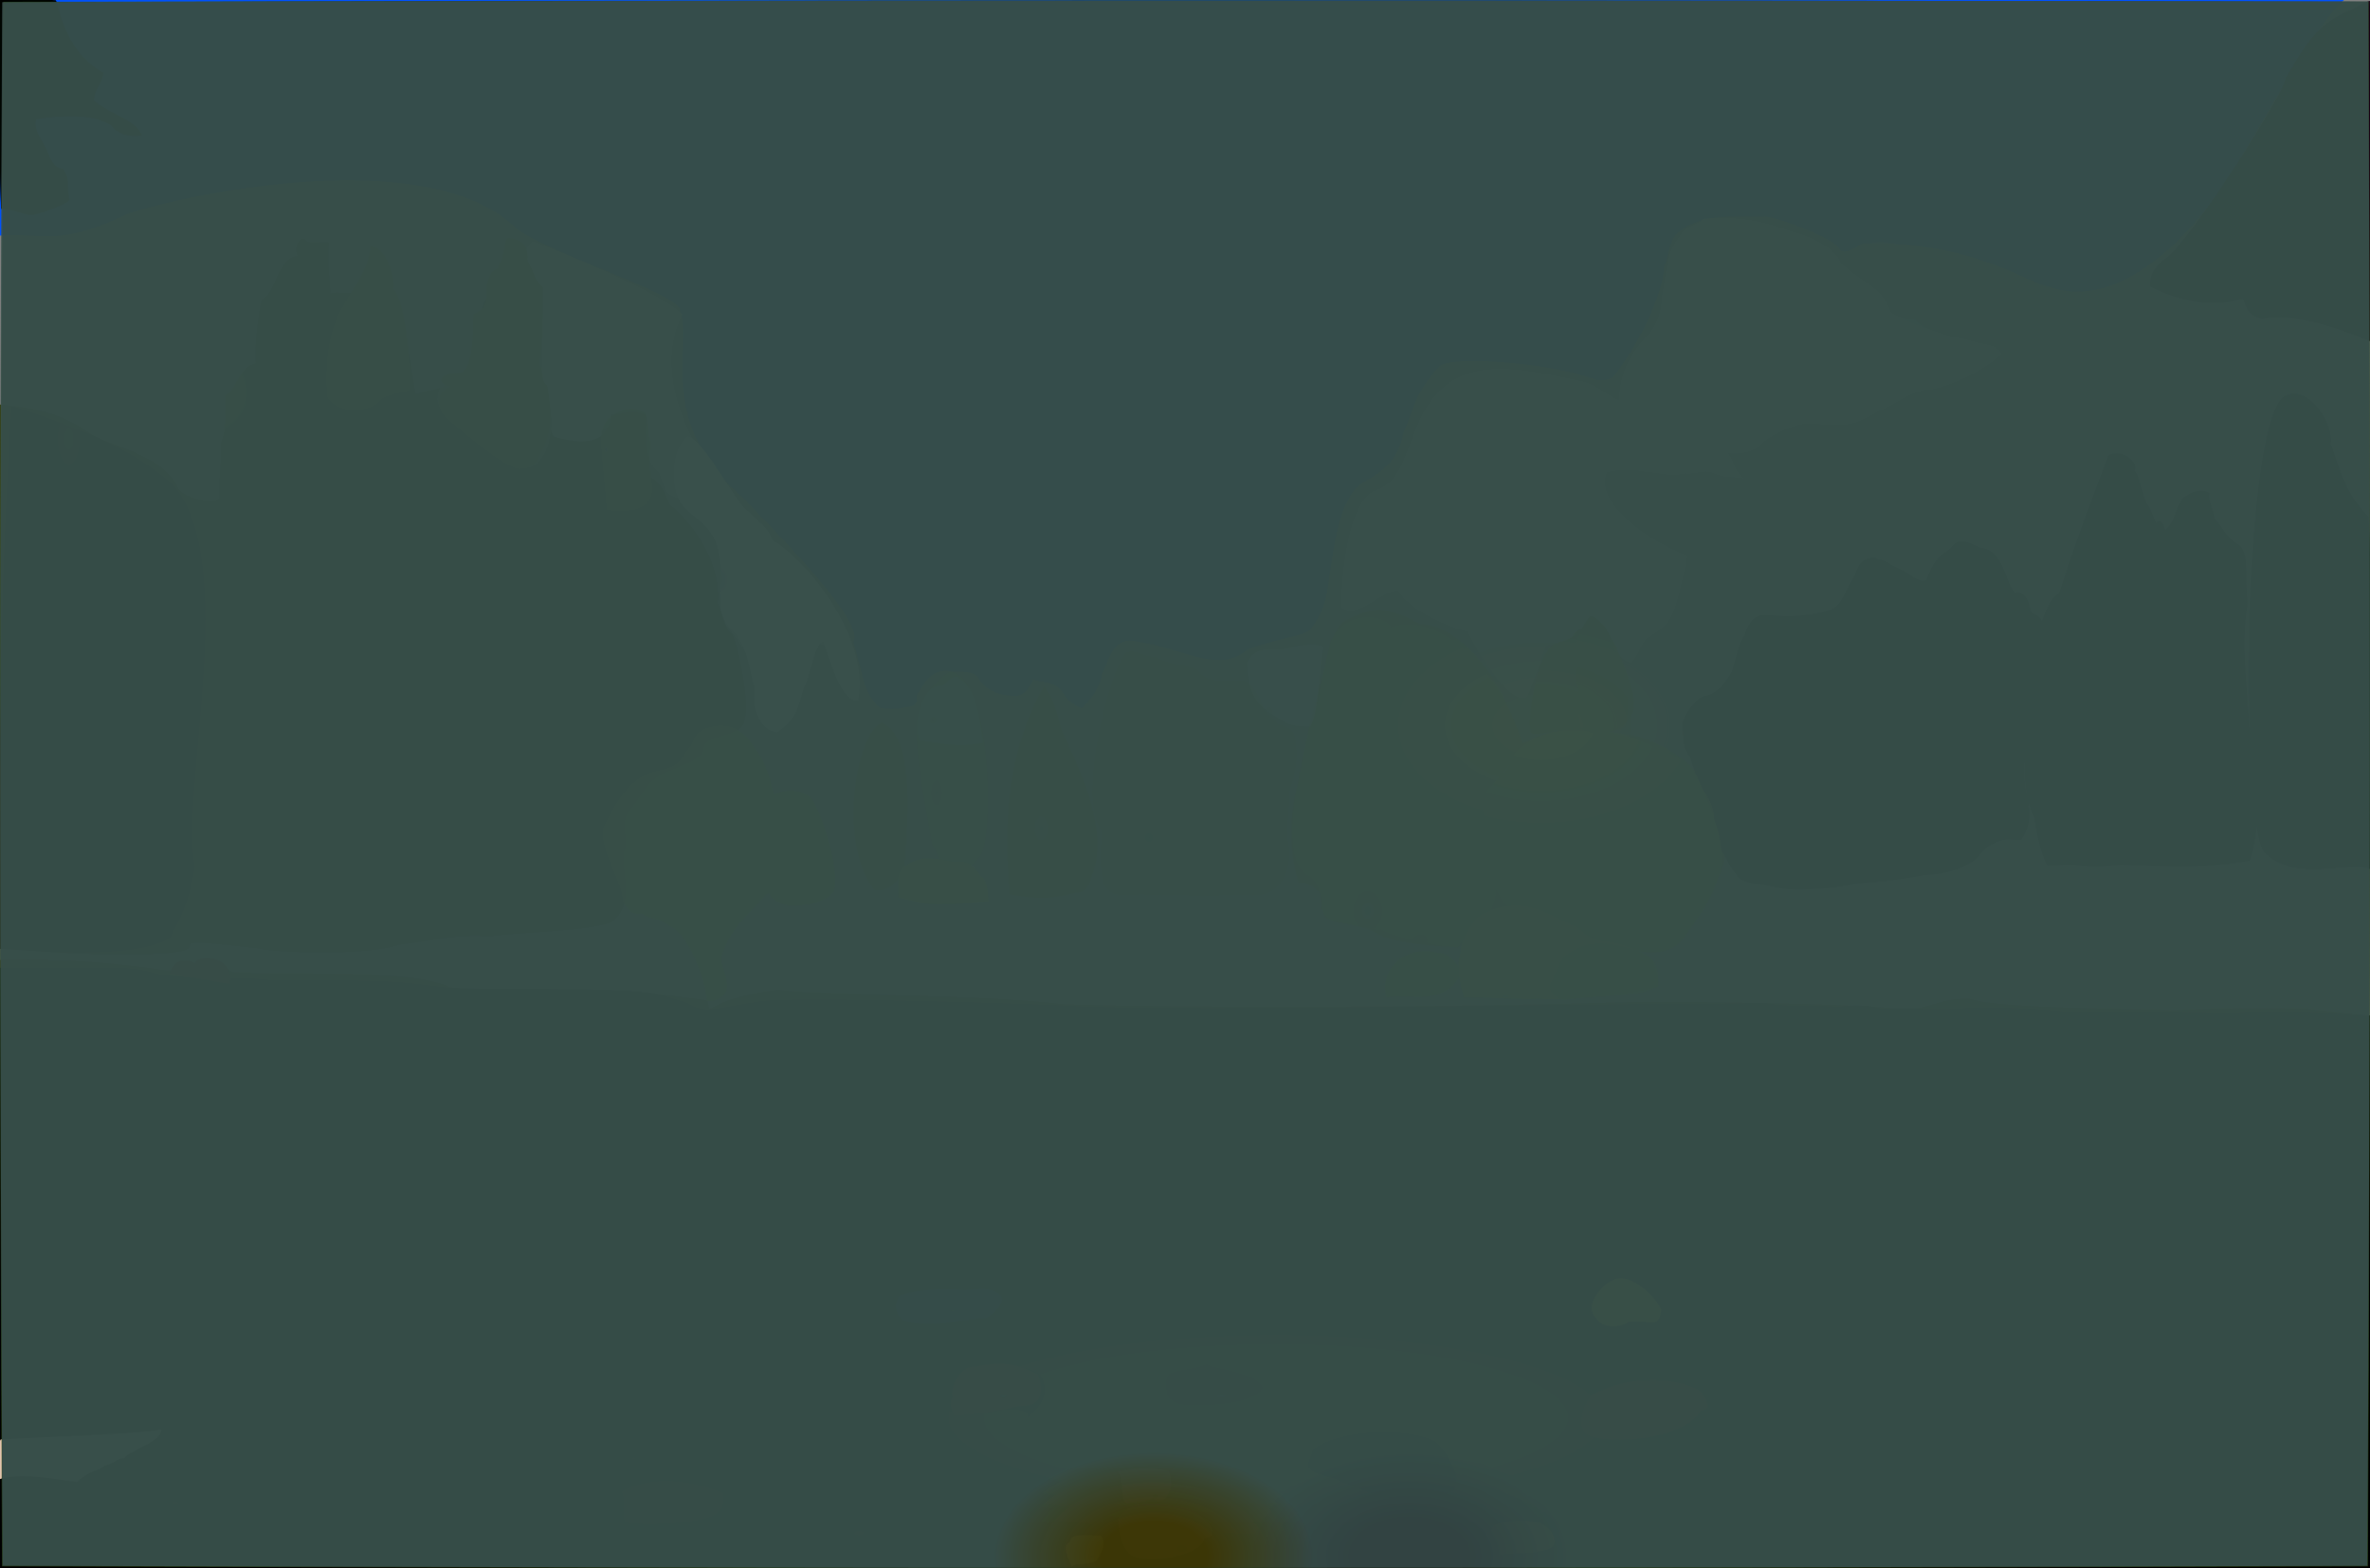 <?xml version="1.0" ?>
<svg xmlns="http://www.w3.org/2000/svg" version="1.1" width="674" height="446">
  <rect width="100%" height="100%" fill="#808080" stroke="none"/>
  <defs>
    <radialGradient id="shape_0_fill" cx="0.539" cy="0.744" r="0.275">
      <stop offset="0.17" stop-color="rgb(104, 104, 0)" stop-opacity="0.928"/>
      <stop offset="1.0" stop-color="rgb(79, 69, 0)" stop-opacity="1.0"/>
    </radialGradient>
    <radialGradient id="shape_1_fill" cx="0.538" cy="0.749" r="0.204">
      <stop offset="0.176" stop-color="rgb(95, 99, 0)" stop-opacity="0.843"/>
      <stop offset="1.0" stop-color="rgb(0, 0, 0)" stop-opacity="1.0"/>
    </radialGradient>
    <radialGradient id="shape_2_fill" cx="0.098" cy="0.738" r="0.221">
      <stop offset="8.875985e-07" stop-color="rgb(30, 90, 182)" stop-opacity="1.0"/>
      <stop offset="1.0" stop-color="rgb(0, 81, 253)" stop-opacity="1.0"/>
    </radialGradient>
    <radialGradient id="shape_3_fill" cx="0.274" cy="0.216" r="0.125">
      <stop offset="0.208" stop-color="rgb(115, 129, 0)" stop-opacity="0.788"/>
      <stop offset="1.0" stop-color="rgb(51, 58, 0)" stop-opacity="1.0"/>
    </radialGradient>
    <radialGradient id="shape_4_fill" cx="0.154" cy="0.998" r="0.103">
      <stop offset="0.0" stop-color="rgb(81, 79, 86)" stop-opacity="1.0"/>
      <stop offset="1.0" stop-color="rgb(129, 128, 139)" stop-opacity="0.801"/>
    </radialGradient>
    <radialGradient id="shape_5_fill" cx="0.148" cy="0.24" r="0.118">
      <stop offset="0.0" stop-color="rgb(232, 229, 225)" stop-opacity="0.766"/>
      <stop offset="0.775" stop-color="rgb(236, 233, 230)" stop-opacity="0.743"/>
    </radialGradient>
    <radialGradient id="shape_6_fill" cx="0.184" cy="0.998" r="0.075">
      <stop offset="0.0" stop-color="rgb(93, 90, 94)" stop-opacity="1.0"/>
      <stop offset="1.0" stop-color="rgb(154, 151, 158)" stop-opacity="1.0"/>
    </radialGradient>
    <radialGradient id="shape_7_fill" cx="0.289" cy="0.058" r="0.087">
      <stop offset="0.0" stop-color="rgb(55, 66, 29)" stop-opacity="1.0"/>
      <stop offset="1.0" stop-color="rgb(30, 0, 0)" stop-opacity="0.983"/>
    </radialGradient>
    <radialGradient id="shape_8_fill" cx="0.338" cy="0.944" r="0.068">
      <stop offset="0.0" stop-color="rgb(91, 124, 45)" stop-opacity="1.0"/>
      <stop offset="1.0" stop-color="rgb(142, 178, 0)" stop-opacity="0.818"/>
    </radialGradient>
    <radialGradient id="shape_9_fill" cx="0.307" cy="0.998" r="0.073">
      <stop offset="0.0" stop-color="rgb(38, 48, 20)" stop-opacity="1.0"/>
      <stop offset="1.0" stop-color="rgb(0, 0, 0)" stop-opacity="1.0"/>
    </radialGradient>
    <radialGradient id="shape_10_fill" cx="0.306" cy="0.998" r="0.068">
      <stop offset="0.0" stop-color="rgb(39, 49, 21)" stop-opacity="1.0"/>
      <stop offset="1.0" stop-color="rgb(0, 0, 0)" stop-opacity="1.0"/>
    </radialGradient>
    <radialGradient id="shape_11_fill" cx="0.218" cy="0.969" r="0.068">
      <stop offset="0.0" stop-color="rgb(138, 135, 129)" stop-opacity="1.0"/>
      <stop offset="1.0" stop-color="rgb(202, 200, 195)" stop-opacity="0.742"/>
    </radialGradient>
    <radialGradient id="shape_12_fill" cx="0.291" cy="0.998" r="0.075">
      <stop offset="0.0" stop-color="rgb(22, 25, 13)" stop-opacity="1.0"/>
      <stop offset="1.0" stop-color="rgb(0, 0, 0)" stop-opacity="1.0"/>
    </radialGradient>
    <radialGradient id="shape_13_fill" cx="0.328" cy="0.892" r="0.069">
      <stop offset="0.0" stop-color="rgb(89, 117, 50)" stop-opacity="1.0"/>
      <stop offset="1.0" stop-color="rgb(149, 180, 0)" stop-opacity="0.762"/>
    </radialGradient>
    <radialGradient id="shape_14_fill" cx="0.142" cy="0.998" r="0.066">
      <stop offset="0.0" stop-color="rgb(155, 150, 153)" stop-opacity="1.0"/>
      <stop offset="1.0" stop-color="rgb(220, 215, 219)" stop-opacity="0.742"/>
    </radialGradient>
    <radialGradient id="shape_15_fill" cx="0.31" cy="0.998" r="0.067">
      <stop offset="0.0" stop-color="rgb(43, 55, 23)" stop-opacity="1.0"/>
      <stop offset="1.0" stop-color="rgb(0, 0, 0)" stop-opacity="0.901"/>
    </radialGradient>
    <radialGradient id="shape_16_fill" cx="0.273" cy="0.998" r="0.081">
      <stop offset="0.0" stop-color="rgb(31, 35, 19)" stop-opacity="1.0"/>
      <stop offset="1.0" stop-color="rgb(0, 0, 0)" stop-opacity="1.0"/>
    </radialGradient>
    <radialGradient id="shape_17_fill" cx="0.289" cy="0.998" r="0.075">
      <stop offset="0.0" stop-color="rgb(22, 23, 13)" stop-opacity="1.0"/>
      <stop offset="1.0" stop-color="rgb(0, 0, 0)" stop-opacity="0.852"/>
    </radialGradient>
    <radialGradient id="shape_18_fill" cx="0.329" cy="0.756" r="0.066">
      <stop offset="0.0" stop-color="rgb(83, 108, 65)" stop-opacity="1.0"/>
      <stop offset="1.0" stop-color="rgb(143, 171, 3)" stop-opacity="0.759"/>
    </radialGradient>
    <radialGradient id="shape_19_fill" cx="0.352" cy="0.998" r="0.066">
      <stop offset="0.0" stop-color="rgb(95, 135, 39)" stop-opacity="1.0"/>
      <stop offset="1.0" stop-color="rgb(156, 198, 0)" stop-opacity="1.0"/>
    </radialGradient>
    <radialGradient id="shape_20_fill" cx="0.083" cy="0.998" r="0.068">
      <stop offset="0.0" stop-color="rgb(49, 52, 66)" stop-opacity="1.0"/>
      <stop offset="1.0" stop-color="rgb(24, 0, 19)" stop-opacity="1.0"/>
    </radialGradient>
    <radialGradient id="shape_21_fill" cx="0.298" cy="0.998" r="0.068">
      <stop offset="0.0" stop-color="rgb(33, 40, 17)" stop-opacity="1.0"/>
      <stop offset="1.0" stop-color="rgb(0, 0, 0)" stop-opacity="1.0"/>
    </radialGradient>
    <radialGradient id="shape_22_fill" cx="0.356" cy="0.444" r="0.066">
      <stop offset="0.0" stop-color="rgb(164, 192, 0)" stop-opacity="0.777"/>
      <stop offset="0.801" stop-color="rgb(169, 197, 0)" stop-opacity="0.758"/>
    </radialGradient>
    <radialGradient id="shape_23_fill" cx="0.645" cy="0.141" r="0.066">
      <stop offset="0.0" stop-color="rgb(46, 38, 13)" stop-opacity="1.0"/>
      <stop offset="1.0" stop-color="rgb(0, 0, 0)" stop-opacity="1.0"/>
    </radialGradient>
    <radialGradient id="shape_24_fill" cx="0.249" cy="0.484" r="0.066">
      <stop offset="0.0" stop-color="rgb(201, 208, 206)" stop-opacity="1.0"/>
      <stop offset="1.0" stop-color="rgb(255, 255, 255)" stop-opacity="1.0"/>
    </radialGradient>
    <radialGradient id="shape_25_fill" cx="0.632" cy="0.998" r="0.066">
      <stop offset="0.0" stop-color="rgb(35, 28, 8)" stop-opacity="1.0"/>
      <stop offset="1.0" stop-color="rgb(0, 0, 0)" stop-opacity="0.829"/>
    </radialGradient>
    <radialGradient id="shape_26_fill" cx="0.154" cy="0.321" r="0.066">
      <stop offset="0.0" stop-color="rgb(115, 124, 79)" stop-opacity="0.999"/>
      <stop offset="0.914" stop-color="rgb(138, 148, 107)" stop-opacity="0.794"/>
    </radialGradient>
    <radialGradient id="shape_27_fill" cx="0.154" cy="0.321" r="0.066">
      <stop offset="0.0" stop-color="rgb(130, 143, 11)" stop-opacity="1.0"/>
      <stop offset="0.837" stop-color="rgb(143, 154, 1)" stop-opacity="1.0"/>
    </radialGradient>
    <radialGradient id="shape_28_fill" cx="0.042" cy="0.022" r="0.066">
      <stop offset="0.009" stop-color="rgb(0, 0, 0)" stop-opacity="1.0"/>
      <stop offset="0.969" stop-color="rgb(0, 1, 0)" stop-opacity="0.996"/>
    </radialGradient>
    <radialGradient id="shape_29_fill" cx="0.34" cy="0.666" r="0.066">
      <stop offset="0.0" stop-color="rgb(90, 117, 55)" stop-opacity="1.0"/>
      <stop offset="1.0" stop-color="rgb(150, 180, 0)" stop-opacity="0.764"/>
    </radialGradient>
    <radialGradient id="shape_30_fill" cx="0.042" cy="0.02" r="0.066">
      <stop offset="0.0" stop-color="rgb(0, 2, 0)" stop-opacity="1.0"/>
      <stop offset="0.974" stop-color="rgb(0, 5, 1)" stop-opacity="1.0"/>
    </radialGradient>
    <radialGradient id="shape_31_fill" cx="0.123" cy="0.998" r="0.066">
      <stop offset="0.0" stop-color="rgb(95, 103, 98)" stop-opacity="1.0"/>
      <stop offset="1.0" stop-color="rgb(154, 163, 159)" stop-opacity="0.76"/>
    </radialGradient>
    <radialGradient id="shape_32_fill" cx="0.404" cy="0.984" r="0.066">
      <stop offset="0.0" stop-color="rgb(126, 155, 63)" stop-opacity="1.0"/>
      <stop offset="1.0" stop-color="rgb(180, 210, 8)" stop-opacity="0.831"/>
    </radialGradient>
    <radialGradient id="shape_33_fill" cx="0.325" cy="0.605" r="0.066">
      <stop offset="0.0" stop-color="rgb(93, 124, 71)" stop-opacity="1.0"/>
      <stop offset="1.0" stop-color="rgb(153, 185, 11)" stop-opacity="0.768"/>
    </radialGradient>
    <radialGradient id="shape_34_fill" cx="0.647" cy="0.531" r="0.066">
      <stop offset="0.0" stop-color="rgb(54, 47, 24)" stop-opacity="1.0"/>
      <stop offset="1.0" stop-color="rgb(31, 0, 0)" stop-opacity="0.811"/>
    </radialGradient>
    <radialGradient id="shape_35_fill" cx="0.142" cy="0.233" r="0.066">
      <stop offset="0.0" stop-color="rgb(126, 144, 0)" stop-opacity="0.835"/>
      <stop offset="0.879" stop-color="rgb(131, 146, 0)" stop-opacity="0.77"/>
    </radialGradient>
    <radialGradient id="shape_36_fill" cx="0.288" cy="0.998" r="0.066">
      <stop offset="0.0" stop-color="rgb(80, 96, 53)" stop-opacity="1.0"/>
      <stop offset="1.0" stop-color="rgb(134, 153, 0)" stop-opacity="0.838"/>
    </radialGradient>
    <radialGradient id="shape_37_fill" cx="0.129" cy="0.998" r="0.066">
      <stop offset="0.0" stop-color="rgb(87, 97, 81)" stop-opacity="1.0"/>
      <stop offset="1.0" stop-color="rgb(146, 157, 138)" stop-opacity="0.795"/>
    </radialGradient>
    <radialGradient id="shape_38_fill" cx="0.338" cy="0.561" r="0.066">
      <stop offset="0.036" stop-color="rgb(130, 163, 0)" stop-opacity="1.0"/>
      <stop offset="0.83" stop-color="rgb(137, 168, 0)" stop-opacity="0.802"/>
    </radialGradient>
    <radialGradient id="shape_39_fill" cx="0.401" cy="0.964" r="0.066">
      <stop offset="0.0" stop-color="rgb(138, 168, 60)" stop-opacity="1.0"/>
      <stop offset="1.0" stop-color="rgb(200, 230, 0)" stop-opacity="1.0"/>
    </radialGradient>
    <radialGradient id="shape_40_fill" cx="0.617" cy="0.883" r="0.066">
      <stop offset="0.0" stop-color="rgb(3, 0, 0)" stop-opacity="1.0"/>
      <stop offset="0.896" stop-color="rgb(0, 0, 0)" stop-opacity="1.0"/>
    </radialGradient>
    <radialGradient id="shape_41_fill" cx="0.645" cy="0.087" r="0.066">
      <stop offset="0.0" stop-color="rgb(58, 48, 21)" stop-opacity="1.0"/>
      <stop offset="1.0" stop-color="rgb(1, 0, 0)" stop-opacity="0.756"/>
    </radialGradient>
    <radialGradient id="shape_42_fill" cx="0.585" cy="0.619" r="0.066">
      <stop offset="0.0" stop-color="rgb(62, 59, 56)" stop-opacity="1.0"/>
      <stop offset="1.0" stop-color="rgb(4, 0, 0)" stop-opacity="0.819"/>
    </radialGradient>
    <radialGradient id="shape_43_fill" cx="0.358" cy="0.507" r="0.066">
      <stop offset="0.0" stop-color="rgb(163, 204, 0)" stop-opacity="0.82"/>
      <stop offset="0.877" stop-color="rgb(164, 205, 0)" stop-opacity="0.829"/>
    </radialGradient>
    <radialGradient id="shape_44_fill" cx="0.593" cy="0.998" r="0.066">
      <stop offset="0.0" stop-color="rgb(89, 61, 18)" stop-opacity="1.0"/>
      <stop offset="1.0" stop-color="rgb(147, 2, 0)" stop-opacity="1.0"/>
    </radialGradient>
    <radialGradient id="shape_45_fill" cx="0.613" cy="0.04" r="0.066">
      <stop offset="0.0" stop-color="rgb(157, 136, 123)" stop-opacity="1.0"/>
      <stop offset="1.0" stop-color="rgb(228, 196, 174)" stop-opacity="1.0"/>
    </radialGradient>
    <radialGradient id="shape_46_fill" cx="0.286" cy="0.998" r="0.066">
      <stop offset="0.0" stop-color="rgb(82, 99, 55)" stop-opacity="1.0"/>
      <stop offset="1.0" stop-color="rgb(139, 157, 0)" stop-opacity="0.829"/>
    </radialGradient>
    <radialGradient id="shape_47_fill" cx="0.286" cy="0.818" r="0.066">
      <stop offset="0.0" stop-color="rgb(166, 189, 197)" stop-opacity="1.0"/>
      <stop offset="1.0" stop-color="rgb(228, 252, 255)" stop-opacity="0.757"/>
    </radialGradient>
    <radialGradient id="shape_48_fill" cx="0.408" cy="0.998" r="0.066">
      <stop offset="0.0" stop-color="rgb(107, 135, 68)" stop-opacity="1.0"/>
      <stop offset="1.0" stop-color="rgb(166, 196, 11)" stop-opacity="0.788"/>
    </radialGradient>
    <radialGradient id="shape_49_fill" cx="0.193" cy="0.399" r="0.066">
      <stop offset="0.0" stop-color="rgb(92, 100, 54)" stop-opacity="1.0"/>
      <stop offset="1.0" stop-color="rgb(151, 160, 0)" stop-opacity="0.768"/>
    </radialGradient>
    <radialGradient id="shape_50_fill" cx="0.644" cy="0.738" r="0.066">
      <stop offset="0.0" stop-color="rgb(65, 56, 25)" stop-opacity="1.0"/>
      <stop offset="1.0" stop-color="rgb(96, 18, 74)" stop-opacity="1.0"/>
    </radialGradient>
    <radialGradient id="shape_51_fill" cx="0.585" cy="0.632" r="0.066">
      <stop offset="0.0" stop-color="rgb(75, 68, 60)" stop-opacity="1.0"/>
      <stop offset="1.0" stop-color="rgb(123, 13, 2)" stop-opacity="1.0"/>
    </radialGradient>
    <radialGradient id="shape_52_fill" cx="0.3" cy="0.603" r="0.066">
      <stop offset="0.0" stop-color="rgb(107, 158, 118)" stop-opacity="1.0"/>
      <stop offset="1.0" stop-color="rgb(166, 219, 179)" stop-opacity="1.0"/>
    </radialGradient>
    <radialGradient id="shape_53_fill" cx="0.61" cy="0.451" r="0.066">
      <stop offset="0.0" stop-color="rgb(38, 39, 27)" stop-opacity="1.0"/>
      <stop offset="1.0" stop-color="rgb(0, 0, 0)" stop-opacity="0.824"/>
    </radialGradient>
    <radialGradient id="shape_54_fill" cx="0.634" cy="0.426" r="0.066">
      <stop offset="0.0" stop-color="rgb(67, 49, 20)" stop-opacity="1.0"/>
      <stop offset="1.0" stop-color="rgb(99, 0, 0)" stop-opacity="0.977"/>
    </radialGradient>
    <radialGradient id="shape_55_fill" cx="0.371" cy="0.599" r="0.066">
      <stop offset="0.0" stop-color="rgb(191, 234, 0)" stop-opacity="0.775"/>
      <stop offset="0.867" stop-color="rgb(193, 236, 0)" stop-opacity="0.764"/>
    </radialGradient>
    <radialGradient id="shape_56_fill" cx="0.549" cy="0.601" r="0.066">
      <stop offset="0.0" stop-color="rgb(50, 62, 80)" stop-opacity="1.0"/>
      <stop offset="1.0" stop-color="rgb(0, 5, 115)" stop-opacity="0.978"/>
    </radialGradient>
    <radialGradient id="shape_57_fill" cx="0.409" cy="0.904" r="0.066">
      <stop offset="0.0" stop-color="rgb(111, 144, 47)" stop-opacity="1.0"/>
      <stop offset="1.0" stop-color="rgb(170, 205, 0)" stop-opacity="0.775"/>
    </radialGradient>
    <radialGradient id="shape_58_fill" cx="0.528" cy="0.998" r="0.066">
      <stop offset="0.0" stop-color="rgb(50, 43, 14)" stop-opacity="1.0"/>
      <stop offset="1.0" stop-color="rgb(0, 0, 0)" stop-opacity="0.814"/>
    </radialGradient>
    <radialGradient id="shape_59_fill" cx="0.585" cy="0.769" r="0.066">
      <stop offset="0.0" stop-color="rgb(61, 63, 58)" stop-opacity="1.0"/>
      <stop offset="1.0" stop-color="rgb(78, 8, 19)" stop-opacity="0.945"/>
    </radialGradient>
    <radialGradient id="shape_60_fill" cx="0.549" cy="0.998" r="0.066">
      <stop offset="0.0" stop-color="rgb(140, 131, 64)" stop-opacity="1.0"/>
      <stop offset="1.0" stop-color="rgb(199, 189, 8)" stop-opacity="1.0"/>
    </radialGradient>
    <radialGradient id="shape_61_fill" cx="0.647" cy="0.969" r="0.066">
      <stop offset="0.0" stop-color="rgb(148, 93, 0)" stop-opacity="1.0"/>
      <stop offset="0.995" stop-color="rgb(149, 93, 0)" stop-opacity="1.0"/>
    </radialGradient>
    <radialGradient id="shape_62_fill" cx="0.616" cy="0.399" r="0.066">
      <stop offset="0.0" stop-color="rgb(55, 47, 13)" stop-opacity="1.0"/>
      <stop offset="1.0" stop-color="rgb(21, 0, 0)" stop-opacity="0.836"/>
    </radialGradient>
    <radialGradient id="shape_63_fill" cx="0.626" cy="0.729" r="0.066">
      <stop offset="0.0" stop-color="rgb(79, 66, 32)" stop-opacity="1.0"/>
      <stop offset="1.0" stop-color="rgb(128, 88, 71)" stop-opacity="1.0"/>
    </radialGradient>
    <radialGradient id="shape_64_fill" cx="0.408" cy="0.126" r="0.066">
      <stop offset="0.0" stop-color="rgb(76, 66, 59)" stop-opacity="1.0"/>
      <stop offset="1.0" stop-color="rgb(116, 15, 5)" stop-opacity="1.0"/>
    </radialGradient>
    <radialGradient id="shape_65_fill" cx="0.653" cy="0.688" r="0.066">
      <stop offset="0.0" stop-color="rgb(121, 97, 39)" stop-opacity="1.0"/>
      <stop offset="1.0" stop-color="rgb(177, 148, 74)" stop-opacity="1.0"/>
    </radialGradient>
    <radialGradient id="shape_66_fill" cx="0.649" cy="0.462" r="0.067">
      <stop offset="0.249" stop-color="rgb(127, 144, 0)" stop-opacity="0.704"/>
      <stop offset="1.0" stop-color="rgb(55, 88, 26)" stop-opacity="0.677"/>
    </radialGradient>
    <radialGradient id="shape_67_fill" cx="0.594" cy="0.997" r="0.067">
      <stop offset="0.357" stop-color="rgb(9, 0, 0)" stop-opacity="1.0"/>
      <stop offset="1.0" stop-color="rgb(20, 40, 29)" stop-opacity="0.734"/>
    </radialGradient>
    <radialGradient id="shape_68_fill" cx="0.487" cy="0.997" r="0.067">
      <stop offset="0.328" stop-color="rgb(69, 57, 0)" stop-opacity="0.77"/>
      <stop offset="1.0" stop-color="rgb(60, 83, 82)" stop-opacity="0.806"/>
    </radialGradient>
  </defs>
  <g>
    <path d="M -0.095 273.002 C 23.514 272.65 31.836 274.114 41.145 275.083 C 48.059 276.091 49.342 276.685 57.142 274.531 C 60.426 273.948 63.715 274.64 65.996 276.424 C 76.566 277.182 104.969 276.727 108.941 277.46 C 114.37 277.322 124.753 278.888 127.842 280.762 C 134.428 281.761 140.904 281.034 149.17 281.732 C 185.271 281.772 185.744 282.566 201.116 284.45 C 202.751 290.213 198.518 284.397 221.243 281.46 C 234.391 283.282 277.394 282.548 302.716 285.621 C 336.455 286.72 417.619 286.43 458.425 285.106 C 481.909 284.559 531.341 285.621 540.584 286.959 C 549.528 287.228 550.767 283.785 560.165 284.033 C 568.141 286.984 608.799 286.744 617.078 287.323 C 641.62 286.27 651.117 286.888 656.086 286.854 C 661.239 287.75 670.995 288.115 673.907 289.604 C 674.14 340.813 673.806 392.622 673.958 445.536 C 451.443 445.652 229.157 445.629 0.314 445.539 C -0.305 389.098 0.298 332.351 -0.095 273.002" stroke-width="0.0" fill="url(#shape_0_fill)"/>
    <path d="M -0.071 275.223 C 35.942 275.393 36.549 274.604 44.403 276.939 C 56.426 278.912 67.657 277.571 76.75 278.733 C 113.382 278.693 113.972 279.305 125.982 280.763 C 130.239 281.476 154.385 280.973 156.838 281.294 C 185.031 281.402 185.542 282.139 195.493 285.292 C 200.744 288.38 202.009 286.98 216.789 284.704 C 228.754 283.582 281.413 285.111 302.583 285.994 C 328.605 287.841 441.693 285.589 446.77 285.912 C 467.073 285.404 483.261 285.674 502.108 285.271 C 508.527 286.645 516.321 285.752 522.821 286.374 C 527.534 285.684 531.875 285.878 535.163 286.973 C 544.076 286.572 551.806 287.62 560.202 286.588 C 569.606 286.572 579.743 286.759 588.568 287.83 C 604.01 288.358 618.312 287.745 633.714 288.309 C 647.023 287.465 660.401 288.13 674.317 288.789 C 673.813 340.874 674.398 392.31 674.137 446.272 C 451.477 446.378 229.197 446.243 -0.297 446.236 C -0.203 389.408 -0.282 333.034 -0.071 275.223" stroke-width="0.0" fill="url(#shape_1_fill)"/>
    <path d="M 0.015 -0.252 C 219.699 0.075 439.456 -0.369 667.137 -0.408 C 659.558 4.997 643.775 34.473 636.449 46.172 C 633.951 51.444 608.73 90.843 582.613 81.498 C 577.654 81.06 560.122 67.958 529.515 69.355 C 527.748 70.117 525.076 72.587 523.202 71.017 C 522.977 67.982 502.739 60.741 501.535 61.626 C 491.943 61.797 484.691 60.485 477.35 65.959 C 474.202 68.863 474.7 73.173 473.209 75.898 C 472.676 86.287 462.856 102.465 458.75 107.109 C 455.741 109.208 453.397 107.655 450.714 106.966 C 440.049 103.29 412.074 100.932 409.23 104.276 C 402.069 112.041 402.073 116.599 399.05 123.181 C 397.67 131.974 390.806 135.306 388.39 136.76 C 379.924 140.765 378.947 160.276 377.972 164.121 C 377.444 169.975 376.261 174.15 372.823 178.826 C 370.634 181.164 367.38 180.282 354.746 184.682 C 346.298 192.21 335.152 183.425 321.128 182.143 C 315.683 182.597 315.091 188.963 313.426 191.563 C 312.52 196.127 310.575 198.355 307.671 201.364 C 307.315 201.385 303.614 199.688 302.39 197.075 C 299.45 193.046 296.01 194.441 293.796 193.068 C 293.138 194.966 291.371 198.186 288.307 197.887 C 280.025 197.602 278.399 192.754 277.933 192.288 C 275.159 190.265 272.534 191.537 269.21 190.74 C 263.486 190.603 261.726 196.745 260.576 197.785 C 260.984 199.21 260.911 200.926 257.393 201.109 C 256 201.744 251.139 201.752 249.992 201.09 C 245.294 196.059 246.106 194.267 242.692 182.552 C 246.821 176.428 213.616 144.347 211.969 142.132 C 185.764 120.271 197.328 98.003 193.364 88.36 C 194.381 83.917 156.768 72.398 146.819 64.953 C 123.979 42.252 61.796 52.951 36.823 60.559 C 16.642 70.253 13.323 66.137 -0.287 67.001 C 0.351 44.045 -0.321 22.589 0.015 -0.252" stroke-width="0.0" fill="url(#shape_2_fill)"/>
    <path d="M 86.704 68.056 C 88.05 70.035 92.01 68.292 93.576 69.054 C 92.931 74.044 94.08 81.451 93.912 83.514 C 96.585 82.618 98.642 84.22 102.189 82.433 C 104.24 79.03 106.936 78.363 109.756 79.441 C 113.744 85.851 115.188 91.884 115.751 99.631 C 116.791 100.007 117.266 108.229 118.249 112.155 C 121.061 110.685 126.099 111.432 127.07 108.466 C 127.759 105.838 135.773 104.662 136.354 104.463 C 136.58 103.68 135.543 101.808 136.978 97.971 C 136.46 93.239 137.451 92.885 137.085 88.868 C 137.305 85.029 138.64 84.519 139.746 84.989 C 138.299 82.184 146.654 81.825 147.845 83.768 C 146.834 86.642 150.234 96.16 151.088 99.898 C 154.443 102.796 149.453 106.459 149.102 106.523 C 153.013 109.796 150.647 114.297 148.782 113.396 C 155.262 112.533 158.352 122.504 158.294 122.999 C 162.05 124.603 164.819 123.336 170.173 123.205 C 175.423 119.352 174.88 121.612 178.129 122.111 C 179.619 122.253 179.521 125.571 182.499 127.911 C 183.932 130.242 182.313 133.227 183.276 135.68 C 187.256 135.004 189.641 141.302 190.414 143.549 C 193.225 145.338 205.535 157.449 204.096 171.747 C 205.745 173.6 205.219 177.478 207.984 180.205 C 209.588 181.26 213.446 200.702 211.786 204.334 C 211.79 208.922 204.175 208.98 203.08 210.217 C 200.798 210.585 199.973 211.655 200.187 213.563 C 197.552 217.019 195.015 217.04 191.606 218.785 C 184.318 221.151 183.577 224.776 179.097 230.552 C 176.15 233.613 179.079 240.079 177.586 241.956 C 176.447 248.077 180.745 255.454 174.803 261.624 C 171.27 264.871 145.944 265.117 139.477 266.313 C 129.152 265.585 122.868 267.64 113.532 268.653 C 104.548 272.004 76.973 270.891 73.569 269.729 C 47.558 266.731 56.719 268.528 52.622 270.265 C 43.659 272.841 1.627 270.737 -0.255 268.805 C -0.163 217.167 0.071 166.448 -0.573 114.969 C 10.564 116.296 16.961 117.154 25.809 123.427 C 31.146 126.406 37.111 127.561 41.867 130.491 C 45.875 132.363 47.958 134.511 50.177 137.697 C 50.889 142.104 61.935 143.536 62.452 141.582 C 62.028 136.667 63.001 133.794 62.76 126.151 C 64.482 121.58 63.839 118.606 64.098 112.281 C 67.421 110.951 67.557 104.465 72.713 103.326 C 72.108 100.55 73.453 88.667 74.479 85.132 C 78.096 84.22 79.117 72.876 84.717 72.844 C 83.344 70.516 85.242 67.225 86.704 68.056" stroke-width="0.0" fill="url(#shape_3_fill)"/>
    <path d="M 673.453 1.352 C 674.299 49.168 674.032 96.32 674.268 144.875 C 666.378 138.627 663.398 130.662 661.329 120.618 C 660.698 120.119 654.077 107.334 650.618 111.631 C 648.426 112.437 643.472 146.469 640.355 152.521 C 632.937 154.059 627.681 140.75 627.853 138.143 C 622.031 136.939 617.845 146.294 613.869 145.105 C 611.172 141.857 610.769 144.179 608.251 140.582 C 607.619 137.401 608.279 133.549 601.986 129.017 C 598.126 133.712 597.614 139.475 595.205 144.583 C 595.31 149.066 593.282 150.8 593.308 153.841 C 592.112 160.224 590.644 167.986 581.829 169.978 C 571.43 170.096 569.673 160.593 568.951 157.499 C 566.411 157.081 564.301 153.374 561.303 153.888 C 560.083 150.717 554.792 150.317 554.312 152.968 C 551.481 155.645 550.851 159.222 548.371 161.647 C 545.352 159.826 540.566 162.621 535.79 154.616 C 531.612 154.548 529.941 157.761 524.268 157.829 C 518.006 161.307 520.842 161.281 522.443 169.642 C 517.457 170.146 515.947 164.359 516.632 172.096 C 509.51 173.483 512.764 174.949 505.752 174.261 C 503.113 171.186 502.943 169.674 504.032 167.799 C 501.125 152.765 515.06 128.678 524.148 130.948 C 524.172 124.794 538.484 113.696 548.298 112.635 C 558.445 110.269 555.895 109.812 557.812 106.847 C 562.73 105.417 566.152 105.014 571.786 105.275 C 574.802 102.841 573.387 97.585 579.018 94.209 C 581.909 89.597 601.923 79.158 612.294 77.57 C 614.859 71.64 640.923 48.499 643.988 35.248 C 644.956 32.428 647.987 30.36 647.594 29.493 C 646.729 28.262 663.482 -3.338 673.453 1.352" stroke-width="0.0" fill="url(#shape_4_fill)"/>
    <path d="M 151.752 68.713 C 152.2 68.793 187.723 82.625 194.092 89.432 C 180.295 116.298 216.337 152.968 221.112 154.409 C 239.487 169.34 243.316 184.328 241.44 193.967 C 237.718 193.987 236.777 185.779 236.509 184.328 C 235.377 182.795 234.379 184.53 231.74 182.042 C 232.061 183.328 230.754 192.542 227.8 195.896 C 227.381 195.91 226.925 205.686 221.316 207.727 C 214.999 206.645 214.286 198.067 214.606 194.895 C 212.934 185.326 211.926 185.046 206.425 177.516 C 203.804 171.822 205.1 165.544 205.329 159.835 C 206.02 153.949 195.968 143.597 192.835 141.651 C 188.666 140.738 189.086 138.233 187.368 134.284 C 182.651 130.792 183.77 123.133 183.62 117.982 C 178.912 116.116 177.91 117.875 173.733 117.905 C 173.471 124.109 169.279 127.557 157.537 124.234 C 155.314 121.572 152.038 102.152 153.417 96.587 C 152.896 88.595 153.73 82.949 150.14 76.318 C 148.536 75.933 149.017 69.251 151.752 68.713" stroke-width="0.0" fill="url(#shape_5_fill)"/>
    <path d="M 613.194 83.288 C 618.572 84.204 619.636 85.841 630.772 85.983 C 636.858 85.948 638.269 87.56 641.269 87.793 C 642.139 87.499 669.165 91.855 673.727 97.301 C 673.927 112.538 673.479 128.694 673.799 144.595 C 668.54 139.56 664.888 134.43 662.947 126.882 C 660.571 121.265 660.819 115.482 653.365 111.27 C 647.677 116.545 644.996 142.446 642.109 143.188 C 643.398 145.826 641.75 148.725 640.416 148.762 C 639.671 150.895 638.101 151.912 633.702 149.817 C 631.27 146.695 628.851 141.55 629.647 140.983 C 628.935 138.071 623.799 137.096 620.83 138.666 C 618.234 140.584 619.244 142.317 618.757 144.08 C 614.529 144.462 614.165 143.139 610.281 143.717 C 608.572 140.382 609.587 139.269 609.024 137.638 C 606.832 131.898 604.574 125.451 598.111 129.086 C 599.007 135.453 593.422 148.892 592.193 157.748 C 590.757 163.948 589.503 164.204 585.516 167.992 C 581.925 170.287 578.398 169.868 575.025 168.812 C 571.929 166.356 570.972 162.042 569.447 158.516 C 568.509 154.395 557.896 152.277 556.303 151.205 C 555.795 152.846 553.085 154.715 552.863 157.729 C 550.466 161.726 548.171 161.609 546.375 161.819 C 540.839 160.883 538.733 157.454 536.119 157.004 C 534.836 158.088 531.315 156.142 528.923 157.826 C 525.756 159.001 526.34 161.795 524.488 164.519 C 523.73 168.65 521.026 170.793 518.653 172.673 C 510.68 176.806 504.02 172.401 502.856 171.101 C 498.845 152.272 515.097 131.291 522.959 128.399 C 526.854 122.022 540.736 113.332 551.908 112.05 C 555.371 109.865 559.952 109.689 563.708 106.645 C 564.652 104.557 566.863 103.618 569.657 103.843 C 574.897 101.449 578.251 97.003 583.122 93.825 C 592.078 85.403 600.36 79.082 613.194 83.288" stroke-width="0.0" fill="url(#shape_6_fill)"/>
    <path d="M 3.335 115.515 C 27.1 123.188 37.541 128.166 49.061 137.744 C 68.316 159.717 50.974 224.909 55.359 246.448 C 53.209 260.321 48.706 264.7 48.587 266.408 C 38.914 273.589 3.885 269.879 -0.237 269.837 C -0.206 218.236 -0.016 167.386 3.335 115.515" stroke-width="0.0" fill="url(#shape_7_fill)"/>
    <path d="M 395.421 178.487 C 410.139 173.637 427.072 191.602 432.917 211.235 C 464.895 201.139 487.683 215.202 490.786 237.553 C 491.089 251.147 486.464 250.907 484.91 252.402 C 485.316 254.513 479.079 265.035 474.828 268.507 C 469.031 272.943 453.21 266.7 451.972 268.24 C 445.349 265.933 449.277 262.741 448.523 260.579 C 440.392 263.63 435.339 260.754 438.576 257.916 C 428.361 257.139 426.654 259.567 421.223 262.24 C 418.548 264.269 417.492 267.586 414.474 269.637 C 414.43 269.387 398.139 267.59 392.544 264.129 C 391.865 265.122 389.177 263.308 386.052 263.517 C 382.066 261.942 380.877 263.17 376.747 260.91 C 374.951 256.124 376.471 252.499 372.76 249.257 C 359.579 244.103 375.678 197.551 378.338 182.443 C 383.725 171.934 395.76 176.08 395.421 178.487" stroke-width="0.0" fill="url(#shape_8_fill)"/>
    <path d="M 565.639 157.396 C 568.596 158.967 570.039 161.809 570.547 165.342 C 574.065 169.57 573.239 170.69 578.16 174.423 C 580.245 175.179 581.95 177.162 581.459 182.908 C 577.13 177.047 573.261 225.697 577.202 226.906 C 576.084 228.515 578.81 233.082 574.75 238.878 C 568.525 238.774 566.229 237.232 558.459 245.089 C 549.588 251.701 495.496 254.651 494.076 249.057 C 490.735 243.947 488.827 238.275 487.653 232.335 C 486.44 226.242 483.217 222.247 481.143 216.121 C 476.969 210.31 479.34 205.288 482.363 206.13 C 479.903 205.351 480.87 198.01 485.558 197.879 C 491.832 196.164 491.893 192.528 494.387 188.625 C 496.275 175.696 499.521 175.68 499.777 175.315 C 502.56 173.943 508.247 176.972 520.776 173.431 C 524.356 171.536 524.462 168.452 526.968 165.869 C 528.095 160.896 529.258 158.509 533.346 158.689 C 537.664 161.814 541.395 162.457 542.234 163.911 C 545.293 164.026 546.036 165.642 549.375 166.335 C 548.76 165.643 551.437 157.165 555.357 156.513 C 558.943 155.512 562.508 155.305 565.639 157.396" stroke-width="0.0" fill="url(#shape_9_fill)"/>
    <path d="M 561.222 155.598 C 567.768 155.571 569.431 160.403 571.685 166.867 C 573.289 170.234 575.508 171.211 578.638 176.403 C 579.475 178.028 578.314 187.265 577.243 191.584 C 573.135 198.084 572.524 231.909 577.178 230.16 C 575.474 230.36 576.111 236.809 571.9 238.172 C 559.274 236.31 567.964 238.461 558.204 244.718 C 554.978 251.473 501.239 248.97 500.221 251.382 C 490.936 252.001 488.218 236.499 487.24 230.199 C 486.604 224.948 482.001 219.255 481.499 216.221 C 478.084 212.703 478.821 210.322 478.506 206.73 C 477.996 203.754 482.7 198.226 485.141 197.906 C 491.027 196.766 495.551 185.498 496.136 182.504 C 496.071 179.624 497.112 177.045 500.448 176.127 C 507.448 175.516 514.561 177.436 520.302 173.947 C 524.419 173.47 527.071 159.418 532.54 158.97 C 536.473 158.751 539.349 161.505 542.882 165.302 C 545.175 164.897 548.682 166.112 550.949 163.118 C 551.425 158.479 553.662 153.835 561.222 155.598" stroke-width="0.0" fill="url(#shape_10_fill)"/>
    <path d="M 449.592 108.318 C 454.057 109.148 456.561 112.21 460.449 113.742 C 463.541 116.793 468.971 117.432 472.353 119.636 C 488.37 124.548 488.795 125.242 492.112 129.826 C 493.372 131.774 493.221 134.106 496.535 136.421 C 493.546 135.182 492.201 136.544 487.754 134.813 C 484.237 133.246 482.475 135.186 479.168 134.698 C 474.662 135.873 471.422 134.281 468.258 134.347 C 465.303 133.505 460.061 133.513 457.011 134.387 C 453.579 143.213 468.599 153.702 479.972 158.009 C 476.145 176.612 475.345 177.149 469.623 180.783 C 466.569 182.143 466.339 186.65 463.685 188.384 C 460.147 187.653 455.801 180.484 454.01 177.008 C 448.253 179.457 447.538 182.71 439.576 183.435 C 439.831 183.529 435.589 195.425 434.262 198.178 C 428.752 201.178 417.498 180.583 417.406 179.567 C 417.188 180.028 402.058 175.384 397.542 168.014 C 392.602 168.078 386.701 176.126 381.416 172.904 C 381.271 164.179 383.226 142.783 390.926 139.501 C 397.881 137.399 399.366 129.675 402.179 123.076 C 410.705 99.836 428.456 103.789 449.592 108.318" stroke-width="0.0" fill="url(#shape_11_fill)"/>
    <path d="M 601.907 129.981 C 607.024 130.035 608.42 139.533 609.494 141.96 C 612.067 144.444 612.198 147.734 614.571 151.39 C 618.885 149.934 618.809 141.969 621.814 140.996 C 624.446 139.15 626.886 139.356 628.377 140.226 C 627.68 142.031 629.414 144.605 629.877 147.624 C 632.3 149.873 631.574 151.03 635.637 154.325 C 640.126 156.401 638.129 162.094 639.167 171.566 C 637.213 183.653 639.021 194.316 639.598 206.394 C 641.351 218.692 644.05 230.125 639.926 244.699 C 622.627 248.174 608.486 244.992 582.234 246.198 C 578.456 238.993 578.174 226.175 576.091 217.243 C 572.292 215.795 578.644 168.685 586.311 168.572 C 594.194 160.165 596.264 140.604 597.122 140.686 C 597.977 137.116 597.457 135.181 601.907 129.981" stroke-width="0.0" fill="url(#shape_12_fill)"/>
    <path d="M 403.897 177.449 C 420.576 177.612 436.774 211.096 430.167 215.852 C 419.472 230.732 423.275 240.411 424.707 246.819 C 428.04 260.716 418.307 263.443 414.467 269.287 C 406.677 269.475 396.816 267.701 393.471 266.504 C 386.821 262.573 384.891 263.77 381.547 262.22 C 377.712 262.229 377.132 260.031 375.598 258.383 C 376.317 255.963 375.712 253.305 374.525 253.492 C 374.354 252.183 370.52 250.529 369.342 251.322 C 365.664 240.333 367.454 226.416 369.398 222.535 C 369.979 219.767 372.076 203.68 374.786 200.404 C 375.364 198.244 377.304 180.364 381.943 176.88 C 389.972 172.049 395.115 172.504 403.897 177.449" stroke-width="0.0" fill="url(#shape_13_fill)"/>
    <path d="M 509.979 65.96 C 512.703 66.393 521.777 69.945 523.467 74.642 C 529.866 80.939 534.838 80.906 537.738 88.702 C 539.67 90.767 544.602 90.376 545.018 91.176 C 545.516 92.726 556.12 97.026 561.068 96.274 C 564.516 97.582 567.355 97.895 569.244 100.471 C 566.228 104.397 552.95 111.103 547.396 110.918 C 541.77 112.171 539.387 114.984 533.881 117.155 C 527.489 120.805 525.784 121.506 515.67 120.498 C 510.739 119.77 501.156 125.026 500.483 126.949 C 497.152 129.058 493.818 129.41 489.61 128.702 C 489.689 125.214 468.767 119.092 468.053 118.192 C 463.284 117.742 463.108 116.48 460.304 114.747 C 460.57 106.519 463.053 100.789 469.059 94.845 C 473.362 89.281 472.242 84.137 473.015 81.994 C 474.594 70.926 475.331 70.393 478.26 66.388 C 479.073 64.246 482.667 64.167 484.394 62.197 C 493.807 61.335 501.356 62.751 509.979 65.96" stroke-width="0.0" fill="url(#shape_14_fill)"/>
    <path d="M 532.874 158.706 C 543.786 162.919 544.023 163.897 546.718 166.72 C 547.014 168.054 548.319 170.267 544.56 182.23 C 543.191 189.872 539.838 232.604 539.145 235.967 C 538.835 238.049 542.586 252.39 514.721 252.845 C 500.697 254.01 485.949 247.497 487.579 229.883 C 478.618 216.436 477.166 203.773 484.125 198.828 C 487.477 196.854 488.622 198.267 490.593 196.794 C 492.259 193.512 494.041 184.138 495.517 181.56 C 497.118 179.448 498.822 176.67 502.103 176.055 C 507.297 175.654 511.557 179.501 522.669 172.574 C 525.516 170.936 525.569 167.351 526.946 165.095 C 527.642 161.736 530.901 160.54 532.874 158.706" stroke-width="0.0" fill="url(#shape_15_fill)"/>
    <path d="M 650.29 112.34 C 657.386 109.864 663.823 121.279 662.807 126.187 C 665.57 133.189 666.185 139.331 673.56 146.97 C 675.36 180.119 673.848 212.516 674.223 247.31 C 669.645 244.186 653.335 251.446 644.335 242.735 C 637.102 239.201 637.312 116.727 650.29 112.34" stroke-width="0.0" fill="url(#shape_16_fill)"/>
    <path d="M 599.591 129.492 C 603.497 127.459 608.41 131.386 607.04 133.965 C 608.466 135.026 608.498 138.889 612.81 149.25 C 620.236 136.502 619.07 231.379 616.386 242.01 C 598.91 250.269 575.049 245.834 583.115 237.807 C 561.96 223.999 592.213 149.208 599.591 129.492" stroke-width="0.0" fill="url(#shape_17_fill)"/>
    <path d="M 320.543 185.489 C 323.135 184.684 325.041 186.874 328.802 186.843 C 332.377 189.218 337.136 188.886 340.587 190.498 C 343.217 194.735 348.741 193.487 353.579 193.486 C 356.939 195.141 357.93 198.422 359.104 200.626 C 359.88 203.762 362.071 203.54 363.41 205.988 C 367.273 206.96 368.465 208.183 368.44 211.783 C 369.404 216.615 367.796 221.398 366.532 225.55 C 366.825 231.473 365.377 235.253 366.532 241.073 C 367.257 246.865 364.487 255.424 355.752 254.446 C 353.037 254.732 330.842 254.733 324.328 254.291 C 313.499 255.456 312.375 253.267 313.358 236.256 C 305.95 227.781 315.96 188.619 320.543 185.489" stroke-width="0.0" fill="url(#shape_18_fill)"/>
    <path d="M 480.638 217.648 C 492.025 240.53 493.783 247.074 478.4 267.261 C 470.106 277.923 443.952 261.277 442.202 261.705 C 438.662 260.61 437.157 258.164 432.583 257.941 C 429.637 258.18 427.656 257.696 426.519 254.371 C 420.995 246.341 420.268 237.458 422.414 228.457 C 423.801 223.855 420.961 228.954 421.965 225.923 C 427.698 219.356 429.678 218.81 429.56 215.807 C 439.361 202.192 463.683 206.678 480.638 217.648" stroke-width="0.0" fill="url(#shape_19_fill)"/>
    <path d="M 673.979 0.237 C 674.496 33.336 674.421 64.844 674.182 97.091 C 670.455 95.794 653.536 88.234 643.362 90.728 C 638.161 89.46 638.768 86.068 637.756 84.984 C 631.922 86.528 623.408 87.431 611.486 81.533 C 611.111 77.92 613.196 75.579 615.586 73.725 C 622.345 69.506 650.327 25.585 649.952 22.259 C 654.841 14.175 658.164 7.338 667.534 3.263 C 669.755 2.584 670.318 1.373 673.979 0.237" stroke-width="0.0" fill="url(#shape_20_fill)"/>
    <path d="M 563.297 155.854 C 569.919 156.575 569.345 164.208 573.001 168.663 C 584.801 165.163 572.416 229.07 573.447 238.435 C 568.75 238.314 564.425 240.638 562.714 243.516 C 557.592 248.886 542.876 250.924 540.25 245.798 C 544.393 245.154 538.792 160.062 554.076 156.928 C 556.589 152.764 558.292 153.499 563.297 155.854" stroke-width="0.0" fill="url(#shape_21_fill)"/>
    <path d="M 214.468 212.538 C 222.606 221.097 223.709 252.872 217.965 254.424 C 210.736 262.489 208.002 263.807 205.224 272.202 C 205.375 276.023 206.599 276.245 206.811 280.08 C 207.054 283.195 204.037 285.069 200.827 284.669 C 201.723 283.324 196.725 265.775 190.356 263.376 C 186.772 260.65 184.628 261.557 182.498 259.877 C 181.117 259.953 178.898 260.486 177.003 255.908 C 177.417 251.724 170.71 242.388 171.44 235.712 C 178.369 220.316 184.593 219.738 188.525 218.857 C 193.881 217.487 193.483 215.466 196.336 212.23 C 198.105 209.068 197.946 207.331 204.007 206.376 C 207.855 206.075 211.921 207.597 214.468 212.538" stroke-width="0.0" fill="url(#shape_22_fill)"/>
    <path d="M 111.532 426.439 C 112.705 429.259 111.014 431.165 110.687 431.718 C 106.6 435.956 102.243 436.627 94.612 435.387 C 86.152 440.218 100.469 446.034 86.151 447.332 C 79.217 445.418 46.059 447.331 26.391 448.332 C 12.616 446.499 15.25 440.638 17.06 435.853 C 34.518 428.216 51.095 425.957 70.234 425.223 C 75.695 425.18 107.523 417.511 111.532 426.439" stroke-width="0.0" fill="url(#shape_23_fill)"/>
    <path d="M 195.452 124.1 C 200.006 124.343 209.803 144.319 213.072 145.593 C 215.454 148.296 218.458 149.77 219.719 153.705 C 227.261 157.499 247.742 180.052 244.073 199.234 C 239.185 200.076 235.817 187.051 234.113 182.359 C 231.452 183.62 230.248 192.967 228.811 195.104 C 226.89 200.432 227.473 203.673 221.042 208.272 C 215.18 207.633 213.78 199.741 214.631 195.86 C 212.745 189.475 212.675 182.8 207.331 178.276 C 204.066 174.011 205.155 173.048 204.746 165.831 C 205.816 150.997 199.912 149.438 194.887 144.676 C 190.08 139.879 190.766 127.84 195.452 124.1" stroke-width="0.0" fill="url(#shape_24_fill)"/>
    <path d="M 594.615 413.63 C 597.117 415.522 624.756 412.454 627.781 418.943 C 628.398 420.802 625.839 424.922 627.467 427.82 C 629.03 430.257 632.267 430.396 633.902 435.853 C 615.548 446.611 579.007 439.723 578.116 430.931 C 571.166 423.032 574.226 417.282 575.036 414.639 C 580.481 410.351 587.193 412.386 594.615 413.63" stroke-width="0.0" fill="url(#shape_25_fill)"/>
    <path d="M 143.008 66.749 C 143.998 68.89 149.196 68.644 149.63 69.113 C 148.894 70.953 150.454 71.748 149.807 73.85 C 151.045 74.426 150.486 78.058 153.533 82.057 C 154.468 89.551 154.33 96.922 154.214 104.079 C 153.567 107.644 155.148 108.48 155.437 111.566 C 158.971 121.374 155.497 133.043 149.574 133.05 C 139.85 130.403 133.277 124.524 126.281 116.923 C 122.545 114.535 125.063 109.876 126.922 107.186 C 128.855 106.823 128.87 105.311 132.588 104.641 C 136.565 97.919 133.443 91.815 133.368 90.329 C 134.19 88.849 139.331 87.136 139.991 85.291 C 138.288 84.781 138.8 77.427 139.526 77.359 C 143.482 76.998 143.042 70.046 143.008 66.749" stroke-width="0.0" fill="url(#shape_26_fill)"/>
    <path d="M 144.519 67.651 C 149.322 68.213 150.259 70.473 150.03 74.409 C 151.986 76.714 151.59 79.552 154.402 81.62 C 154.487 89.461 154.409 96.769 153.384 103.708 C 154.658 104.732 153.589 108.44 155.685 109.663 C 156.821 117.697 156.97 121.302 155.125 126.159 C 152.663 132.067 151.384 133.161 147.458 133.354 C 141.601 131.975 128.969 120.407 127.652 119.521 C 124.717 117.503 122.932 111.86 128.247 109.834 C 124.11 109.499 124.468 105.622 130.622 106.219 C 135.179 105.254 134.356 91.404 134.666 89.398 C 139.407 87.075 138.352 84.741 138.331 81.738 C 139.122 77.277 140.321 76.991 141.512 76.353 C 144.216 71.12 143.187 68.249 144.519 67.651" stroke-width="0.0" fill="url(#shape_27_fill)"/>
    <path d="M -0.283 -0.26 C 4.705 0.373 9.642 -0.515 15.828 0.073 C 16.753 0.637 17.537 13.96 29.356 20.701 C 28.925 24.429 27.062 24.873 26.698 28.484 C 31.644 32.98 38.435 33.694 40.391 38.573 C 36.624 38.976 33.758 38.397 31.452 35.51 C 25.432 31.949 17.539 33.351 10.46 33.463 C 9.059 37.163 12.551 40.227 12.622 41.583 C 13.631 42.059 14.114 47.74 17.953 48.055 C 20.091 51.151 18.735 52.229 19.773 56.939 C 16.956 59.138 10.202 61.028 8.909 61.148 C 5.515 60.866 3.52 59.155 0.32 59.421 C -0.308 39.764 -0.317 19.635 -0.283 -0.26" stroke-width="0.0" fill="url(#shape_28_fill)"/>
    <path d="M 296.924 195.088 C 298.965 197.762 300.256 200.85 301.457 205.862 C 301.322 208.613 317.437 233.569 310.332 249.566 C 310.241 251.108 309.089 253.915 306.05 253.89 C 298.329 255.836 295.269 255.764 287.135 254.393 C 285.122 233.936 286.59 212.868 296.924 195.088" stroke-width="0.0" fill="url(#shape_29_fill)"/>
    <path d="M -0.455 0.157 C 4.441 0.44 9.528 -0.405 14.524 0.142 C 15.669 0.481 16.092 5.565 16.139 8.041 C 18.956 10.781 22.275 18.667 28.013 19.988 C 29.188 23.171 26.281 27.925 24.831 31.346 C 21.156 33.07 15.915 32.705 8.205 34.324 C 9.578 35.469 8.592 38.047 11.552 40.341 C 13.175 42.706 12.915 48.299 16.429 49.761 C 18.784 51.33 19.978 53.51 18.805 57.194 C 12.372 60.403 7.36 60.624 0.282 59.128 C -0.367 39.87 -0.345 19.751 -0.455 0.157" stroke-width="0.0" fill="url(#shape_30_fill)"/>
    <path d="M 545.458 71.092 C 550.815 69.693 583.466 82.766 587.084 85.721 C 582.784 93.925 580.081 94.239 577.291 98.293 C 573.225 100.708 572.157 100.003 569.26 97.875 C 565.958 97.214 543.6 94.693 538.53 88.496 C 538.568 85.502 537.46 83.367 535.552 82.609 C 534.568 79.702 530.974 79.798 528.192 77.729 C 525.51 75.771 528.157 70.8 530.241 69.702 C 534.868 67.801 539.639 69.497 545.458 71.092" stroke-width="0.0" fill="url(#shape_31_fill)"/>
    <path d="M 448.752 263.897 C 450.644 265.309 451.335 266.652 455.993 267.621 C 460.891 267.929 465.654 270.053 470.023 273.208 C 470.467 275.863 471.786 276.667 471.643 280.608 C 446.764 286.298 428.338 283.513 416.284 283.738 C 413.364 273.838 415.339 272.438 415.746 268.279 C 418.174 267.192 417.799 264.827 419.334 263.061 C 428.867 254.346 438.894 258.866 448.752 263.897" stroke-width="0.0" fill="url(#shape_32_fill)"/>
    <path d="M 269.802 191.075 C 282.267 190.545 283.01 240.608 278.451 243.79 C 276.355 247.296 273.903 246.538 270.026 248.208 C 266.416 245.867 266.876 241.979 265.111 240.408 C 258.727 205.693 258.342 199.645 269.802 191.075" stroke-width="0.0" fill="url(#shape_33_fill)"/>
    <path d="M 252.485 426.387 C 254.405 429.166 261.596 433.676 260.942 438.616 C 259.439 440.574 259.426 444.118 252.238 444.908 C 246.843 444.456 220.148 447.051 212.61 444.55 C 213.037 436.981 213.948 436.237 215.935 434.47 C 216.255 433.264 225.133 433.495 226.483 430.329 C 233.465 426.341 242.581 423.506 252.485 426.387" stroke-width="0.0" fill="url(#shape_34_fill)"/>
    <path d="M 105.419 69.948 C 109.574 70.027 112.478 78.225 111.816 82.191 C 115.837 84.859 117.097 110.446 116.748 110.773 C 115.24 112.005 109.331 111.723 107.188 114.925 C 105.462 116.489 96.698 118.746 92.93 112.868 C 91.2 84.925 103.408 84.798 105.419 69.948" stroke-width="0.0" fill="url(#shape_35_fill)"/>
    <path d="M 451.18 177.25 C 453.295 175.898 456.628 177.41 457.03 179.64 C 457.721 179.695 457.947 183.913 459.696 185.156 C 460.816 188.721 464.36 192.61 462.478 206.601 C 459.085 208.717 454.349 207.855 449.947 207.767 C 441.057 207.415 440.141 208.909 435.805 208.654 C 433.456 207.975 437.006 188.466 439.79 185.707 C 441.279 182.099 445.227 182.757 447.236 181.011 C 449.652 177.21 449.199 180.506 451.18 177.25" stroke-width="0.0" fill="url(#shape_36_fill)"/>
    <path d="M 557.898 80.536 C 563.043 81.038 583.193 83.155 576.781 83.391 C 582.664 83.223 586.719 84.542 586.938 87.328 C 585.797 89.625 578.52 96.059 574.275 99.882 C 573.913 99.454 548.537 96.75 539.857 86.801 C 537.953 85.688 537.875 80.687 538.205 79.94 C 544.486 77.408 551.294 78.101 557.898 80.536" stroke-width="0.0" fill="url(#shape_37_fill)"/>
    <path d="M 250.7 205.523 C 262.113 209.599 256.86 244.024 257.431 246.936 C 253.777 254.019 249.923 253.304 248.656 253.131 C 238.24 240.367 243.199 208.687 250.7 205.523" stroke-width="0.0" fill="url(#shape_38_fill)"/>
    <path d="M 444.513 262.218 C 445.949 263.507 449.112 266.576 447.617 270.13 C 443.988 270.295 442.553 276.882 440.865 280.017 C 440.401 284.988 417.408 284.726 416.106 279.351 C 415.681 276.513 413.867 274.905 415.597 271.643 C 414.469 269.892 418.19 261.038 422.655 259.447 C 430.961 255.885 437.451 257.794 444.513 262.218" stroke-width="0.0" fill="url(#shape_39_fill)"/>
    <path d="M 407.756 409.787 C 408.666 409.869 416.813 419.063 413.388 423.989 C 397.161 431.807 381.09 419.883 377.568 420.048 C 369.795 417.503 372.137 417.069 373.383 412.242 C 380.943 406.516 399.317 405.77 407.756 409.787" stroke-width="0.0" fill="url(#shape_40_fill)"/>
    <path d="M 66.142 427.408 C 68.125 428.919 65.183 435.781 60.048 436.299 C 58.597 437.228 42.28 437.683 34.944 445.012 C 30.496 444.784 24.503 447.82 17.053 443.626 C 16.57 440.616 17.534 439.227 16.664 436.296 C 32.191 426.805 56.552 425.429 66.142 427.408" stroke-width="0.0" fill="url(#shape_41_fill)"/>
    <path d="M 277.443 387.988 C 279.75 387.516 292.022 387.843 295.849 391.138 C 297.315 393.506 298.69 398.06 292.235 402.968 C 293.789 397.562 266.011 404.232 261.132 399.683 C 257.821 399.521 256.896 390.243 260.093 389.314 C 265.506 387.496 271.222 387.97 277.443 387.988" stroke-width="0.0" fill="url(#shape_42_fill)"/>
    <path d="M 220.956 225.619 C 223.359 224.541 226.78 224.171 230.499 226.643 C 233.211 229.753 239.173 247.262 237.177 253.478 C 234.356 257.485 227.039 257.679 224.073 257.592 C 219.353 255.993 218.135 255.662 217.753 247.93 C 220.04 246.569 216.575 225.135 220.956 225.619" stroke-width="0.0" fill="url(#shape_43_fill)"/>
    <path d="M 483.576 395.627 C 486.828 400.004 485.549 401.033 483.776 401.055 C 477.808 410.801 453.227 410.715 450.71 407.389 C 447.979 404.468 451.626 396.164 453.569 396.451 C 461.763 391.69 475.531 390.949 483.576 395.627" stroke-width="0.0" fill="url(#shape_44_fill)"/>
    <path d="M 45.94 406.478 C 45.839 410.408 36.032 412.698 35.427 414.708 C 32.864 414.78 32.618 416.204 29.867 416.822 C 28.195 418.233 25.319 418.219 21.889 421.476 C 15.452 420.625 5.697 418.602 -0.764 420.844 C 0.67 419.624 -0.8 410.184 0.225 409.346 C 8.252 408.858 41.829 407.684 45.94 406.478" stroke-width="0.0" fill="url(#shape_45_fill)"/>
    <path d="M 452.143 175.264 C 457.087 174.562 465.697 196.749 464.503 201.458 C 462.67 209.759 451.772 209.535 449.466 206.784 C 448.339 203.238 449.038 198.326 448.83 195.286 C 447.945 194.556 447.629 192.209 448.481 187.755 C 447.764 184.818 447.365 181.619 452.143 175.264" stroke-width="0.0" fill="url(#shape_46_fill)"/>
    <path d="M 376.395 183.964 C 375.438 187.43 375.036 203.475 372.558 206.608 C 365.818 206.81 364.819 204.877 361.862 203.221 C 357.332 200.443 354.912 196.995 354.59 188.341 C 356.662 184.919 358.338 184.427 364.726 184.635 C 368.666 183.916 373.091 182.369 376.395 183.964" stroke-width="0.0" fill="url(#shape_47_fill)"/>
    <path d="M 466.891 270.725 C 468.779 271.883 472.541 273.212 471.416 280.664 C 462.526 284.777 455.367 282.178 444.515 284.572 C 439.151 282.346 440.039 276.953 441.226 276.512 C 447.757 266.572 456.055 266.964 466.891 270.725" stroke-width="0.0" fill="url(#shape_48_fill)"/>
    <path d="M 175.041 117.538 C 179.135 115.38 182.363 116.693 183.547 117.488 C 184.688 120.215 183.866 122.33 185.144 126.479 C 183.527 134.342 187.047 138.214 184.645 142.301 C 181.732 146.795 173.453 144.936 172.546 145.229 C 171.147 125.769 168.843 121.418 175.041 117.538" stroke-width="0.0" fill="url(#shape_49_fill)"/>
    <path d="M 333.606 428.343 C 337 428.495 340.613 429.646 342.639 432.279 C 346.369 435.569 344.999 437.295 342.537 437.51 C 341.623 443.189 322.657 445.384 320.659 441.227 C 318.481 439.181 317.905 432.943 317.843 431.804 C 322.198 426.522 327.514 427.166 333.606 428.343" stroke-width="0.0" fill="url(#shape_50_fill)"/>
    <path d="M 295.246 390.916 C 296.693 395.449 296.608 399.949 290.469 399.855 C 286.824 400.253 284.023 401.703 271.389 402.705 C 271.039 401.637 269.467 399.019 270.961 397.371 C 269.776 395.598 272.987 388.08 277.285 388.666 C 283.961 387.23 289.195 387.556 295.246 390.916" stroke-width="0.0" fill="url(#shape_51_fill)"/>
    <path d="M 272.005 192.428 C 278.141 195.16 278.7 205.75 279.578 211.251 C 270.379 213.129 264.997 210.44 261.471 210.78 C 259.279 204.917 262.67 195.759 266.535 195.036 C 269.502 195.263 269.833 192.186 272.005 192.428" stroke-width="0.0" fill="url(#shape_52_fill)"/>
    <path d="M 216.895 410.673 C 215.334 407.59 216.453 412.803 214.366 414.513 C 213.516 417.755 189.067 421.097 187.505 415.642 C 186.253 408.343 205.708 401.553 216.895 410.673" stroke-width="0.0" fill="url(#shape_53_fill)"/>
    <path d="M 205.744 424.621 C 205.367 425.441 206.205 428.619 204.556 429.71 C 201.706 433.926 178.832 433.832 177.912 432.803 C 176.434 430.877 178.338 425.648 176.675 424.224 C 185.895 419.182 197.193 421.247 205.744 424.621" stroke-width="0.0" fill="url(#shape_54_fill)"/>
    <path d="M 270.909 245.077 C 275.438 244.776 276.617 245.644 278.976 249.157 C 281.265 250.233 280.857 255.315 281.24 256.411 C 263.457 257.842 262.934 257.146 255.548 255.283 C 254.888 248.16 255.839 247.242 258.623 245.475 C 262.698 243.1 266.479 244.209 270.909 245.077" stroke-width="0.0" fill="url(#shape_55_fill)"/>
    <path d="M 272.849 366.754 C 276.498 367.353 280.503 365.205 284.396 368.17 C 285.409 369.226 285.418 371.641 280.619 374.805 C 275.029 375.101 265.27 377.717 257.079 375.619 C 253.439 373.238 254.915 369.042 256.213 368.322 C 261.296 366.661 267.584 366.434 272.849 366.754" stroke-width="0.0" fill="url(#shape_56_fill)"/>
    <path d="M 409.04 270.914 C 412.137 270.669 417.167 275.819 414.529 278.692 C 409.369 286.349 399.115 282.27 394.305 283.761 C 391.911 275.368 399.841 268.528 409.04 270.914" stroke-width="0.0" fill="url(#shape_57_fill)"/>
    <path d="M 632.372 352.958 C 632.526 353.019 660.042 352.94 668.364 353.503 C 668.812 358.733 662.214 360.595 656.374 359.141 C 654.164 358.6 634.122 361.463 631.448 361.101 C 627.72 357.17 629.306 353.585 632.372 352.958" stroke-width="0.0" fill="url(#shape_58_fill)"/>
    <path d="M 343.985 387.559 C 340.02 388.943 358.216 389.804 359.079 394.814 C 356.503 399.486 342.361 399.851 338.445 399.52 C 335.152 399.581 333.111 398.753 331.838 396.542 C 332.007 394.854 330.716 393.561 332.562 390.724 C 336.987 389.018 340.675 389.598 343.985 387.559" stroke-width="0.0" fill="url(#shape_59_fill)"/>
    <path d="M 460.498 363.527 C 464.283 363.04 470.598 368.211 472.496 372.555 C 471.506 377.972 470.71 375.417 463.118 375.916 C 460.743 377.725 454.517 378.511 452.616 372.601 C 452.305 368.212 457.831 363.468 460.498 363.527" stroke-width="0.0" fill="url(#shape_60_fill)"/>
    <path d="M 437.997 433.118 C 440.282 434.249 442.509 436.298 441.972 439.123 C 440.518 442.467 430.232 441.174 425.998 442.415 C 422.432 438.166 424.262 434.56 424.727 433.828 C 428.915 432.038 433.624 432.29 437.997 433.118" stroke-width="0.0" fill="url(#shape_61_fill)"/>
    <path d="M 185.414 411.478 C 186.242 413.944 185.03 414.779 186.856 417.971 C 184.804 420.109 183.468 419.546 182.326 419.692 C 180.392 421.03 174.901 421.338 171.16 420.267 C 169.482 417.94 169.772 415.663 172.106 414.297 C 176.42 411.701 180.271 410.309 185.414 411.478" stroke-width="0.0" fill="url(#shape_62_fill)"/>
    <path d="M 332.406 418.358 C 334.863 425.703 329.186 428.547 327.995 426.063 C 324.605 427.777 323.024 426.763 320.31 427.666 C 318.572 426.075 319.646 419.873 317.838 418.535 C 322.536 417.517 325.739 417.112 332.406 418.358" stroke-width="0.0" fill="url(#shape_63_fill)"/>
    <path d="M 55.47 273.915 C 56.35 271.219 66.784 271.678 65.364 279.836 C 61.264 279.336 50.87 277.085 48.139 277.101 C 49.629 272.837 52.26 272.343 55.47 273.915" stroke-width="0.0" fill="url(#shape_64_fill)"/>
    <path d="M 304.261 438.488 C 304.425 436.979 305.787 436.034 313.153 436.817 C 314.796 438.932 313.288 441.752 311.615 444.012 C 307.838 445.431 306.802 444.262 304.743 445.557 C 303.082 441.43 302.276 439.544 304.261 438.488" stroke-width="0.0" fill="url(#shape_65_fill)"/>
    <path d="M 0.936 0.524 C 223.52 -0.034 444.312 -0.032 673.619 0.529 C 674.203 147.577 674.159 293.57 673.409 445.45 C 450.535 446.152 229.986 446.169 0.571 445.44 C -0.155 297.971 -0.241 151.4 0.936 0.524" stroke-width="0.0" fill="url(#shape_66_fill)"/>
    <path d="M 1.203 0.678 C 223.476 2.8984621167182922e-05 444.235 -0.023 673.531 0.487 C 674.157 147.768 674.097 293.339 673.249 445.294 C 450.335 446.028 230.216 446.055 0.706 445.28 C -0.074 297.729 -0.224 150.861 1.203 0.678" stroke-width="0.0" fill="url(#shape_67_fill)"/>
    <path d="M 0.622 0.627 C 223.491 0.061 444.319 0.018 673.53 0.391 C 674.155 147.815 674.102 293.347 673.248 445.278 C 450.335 446.039 230.232 446.061 0.748 445.267 C -0.097 297.683 -0.22 150.817 0.622 0.627" stroke-width="0.0" fill="url(#shape_68_fill)"/>
  </g>
</svg>
